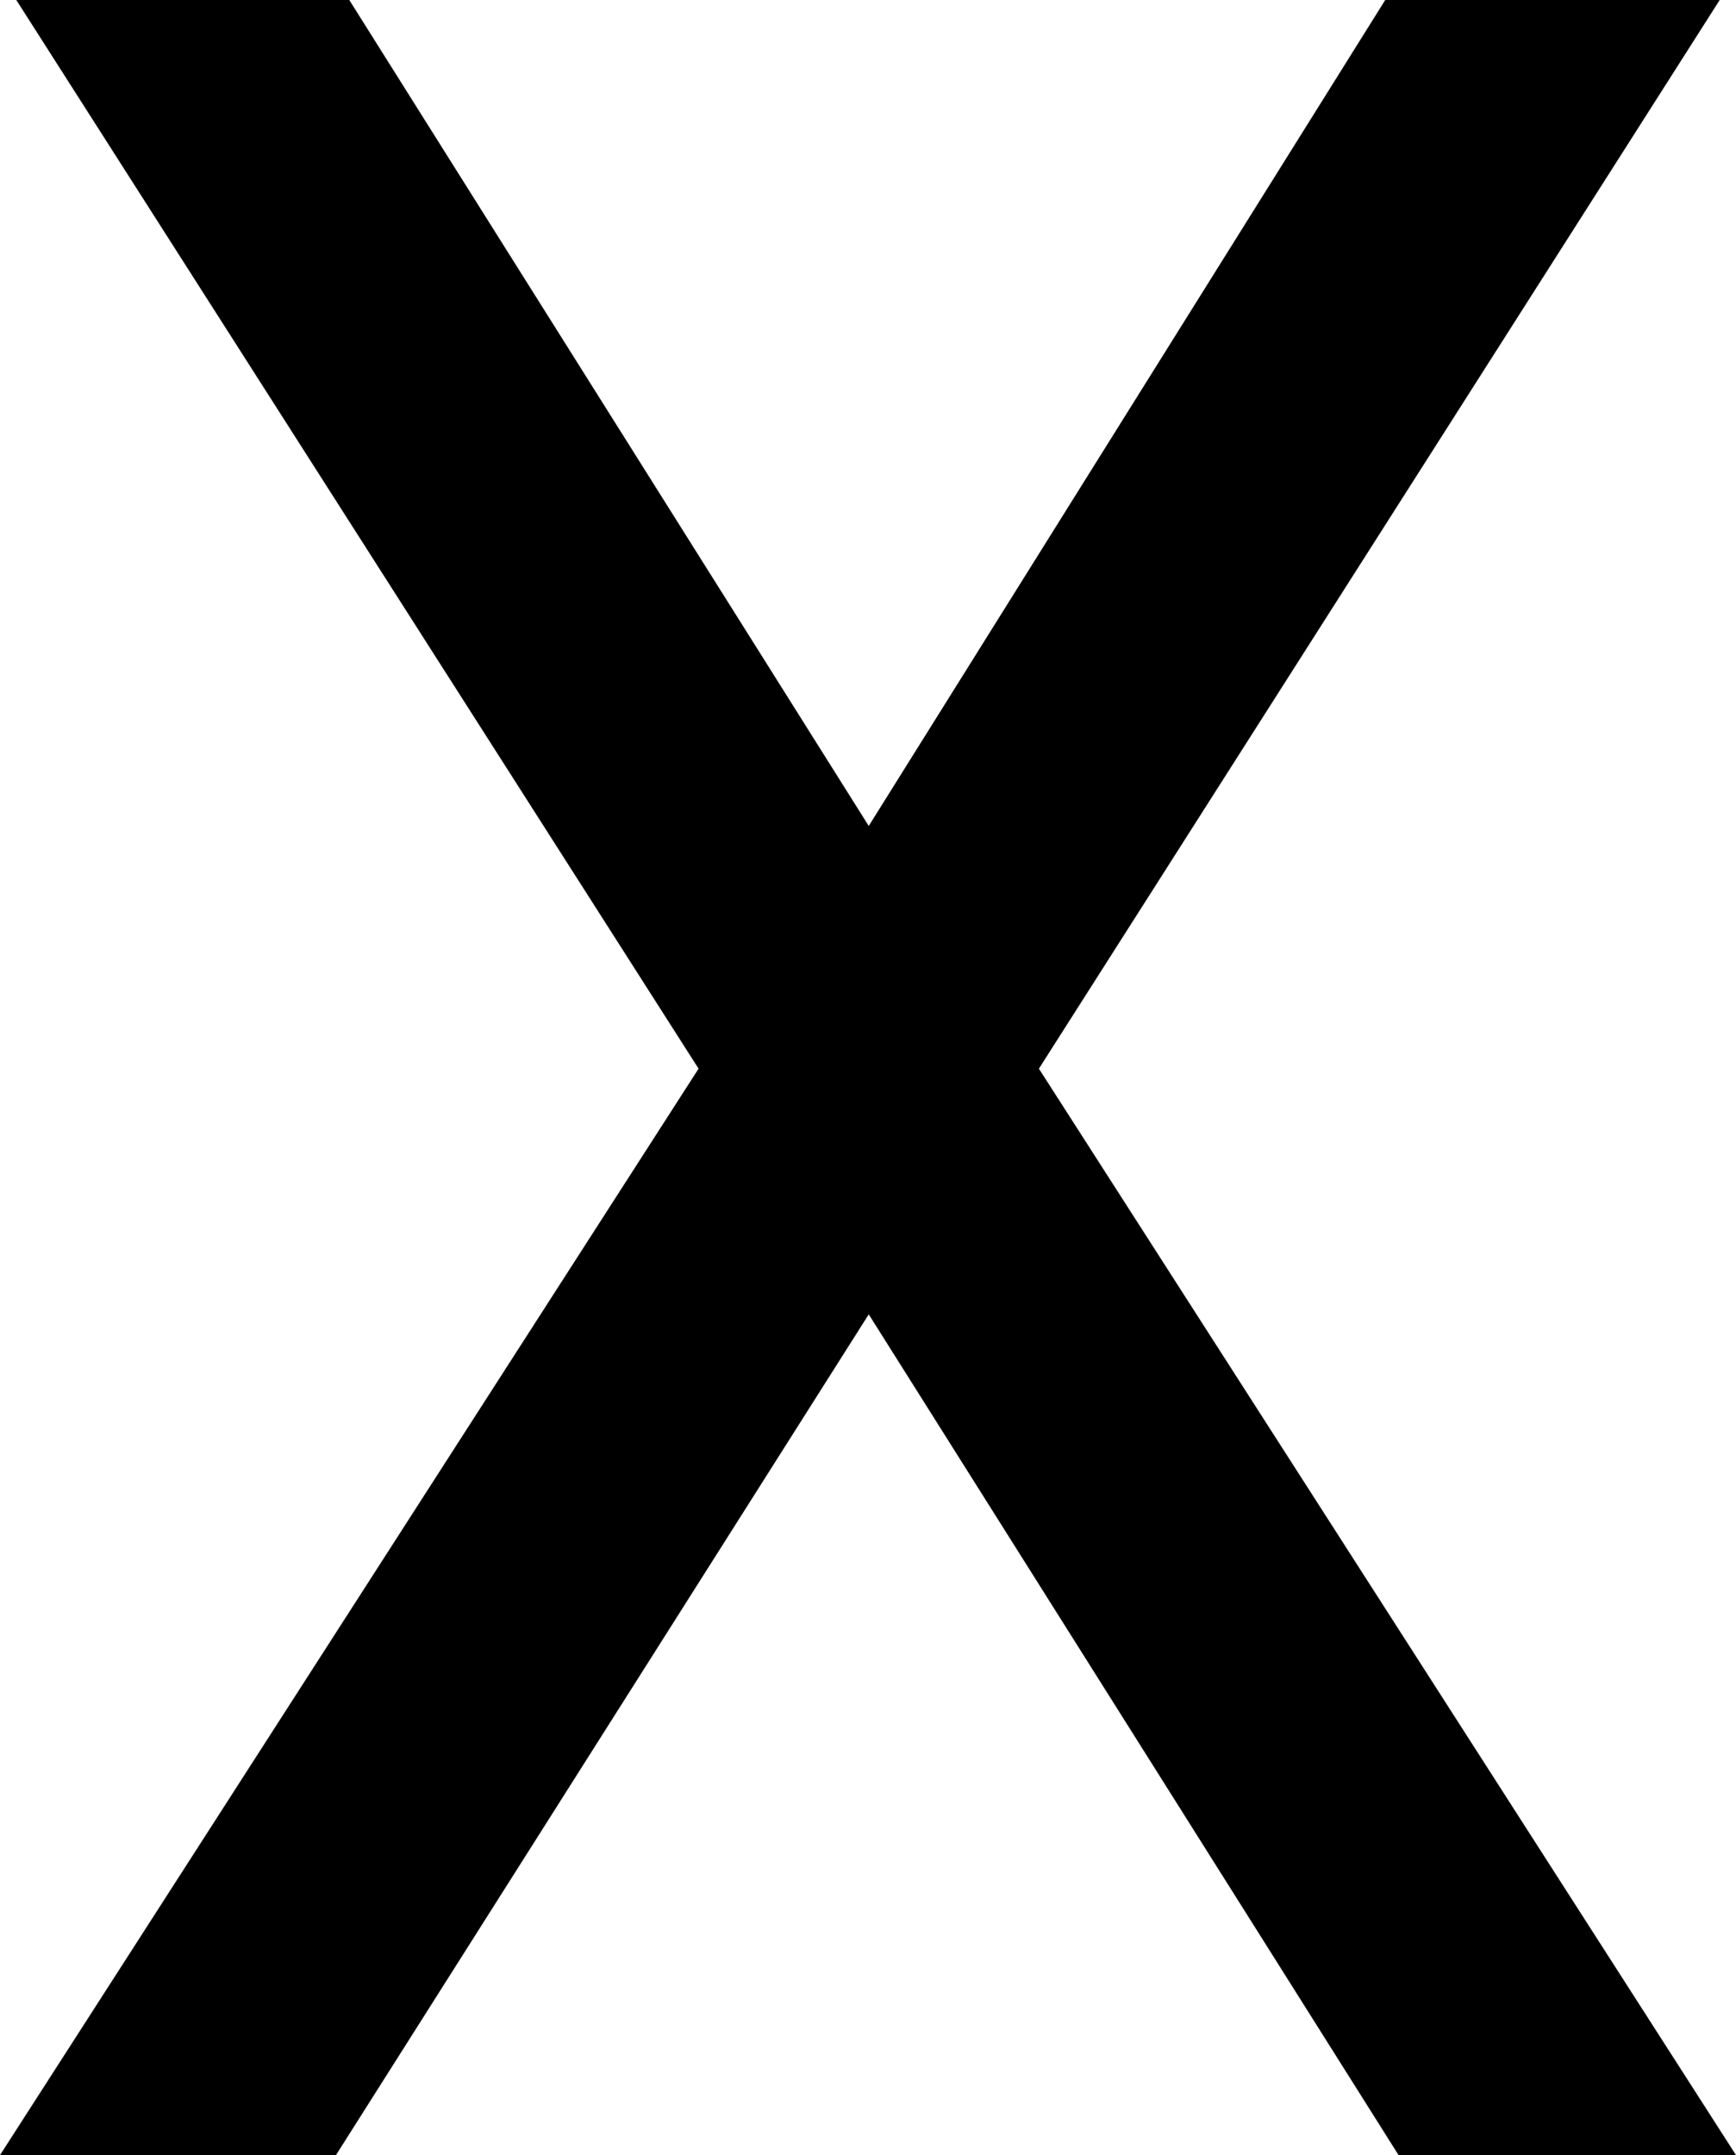 <svg version="1.1" xmlns="http://www.w3.org/2000/svg" width="25.78" height="32"  viewBox="0 0 25.78 32"><path d="M12.901 12.264L20.571 1.7763568394002505e-15H25.538L15.428 15.868 25.78 32H20.769L12.901 19.516 4.989 32H0L10.374 15.868 0.242 0H5.187Z"></path></svg>